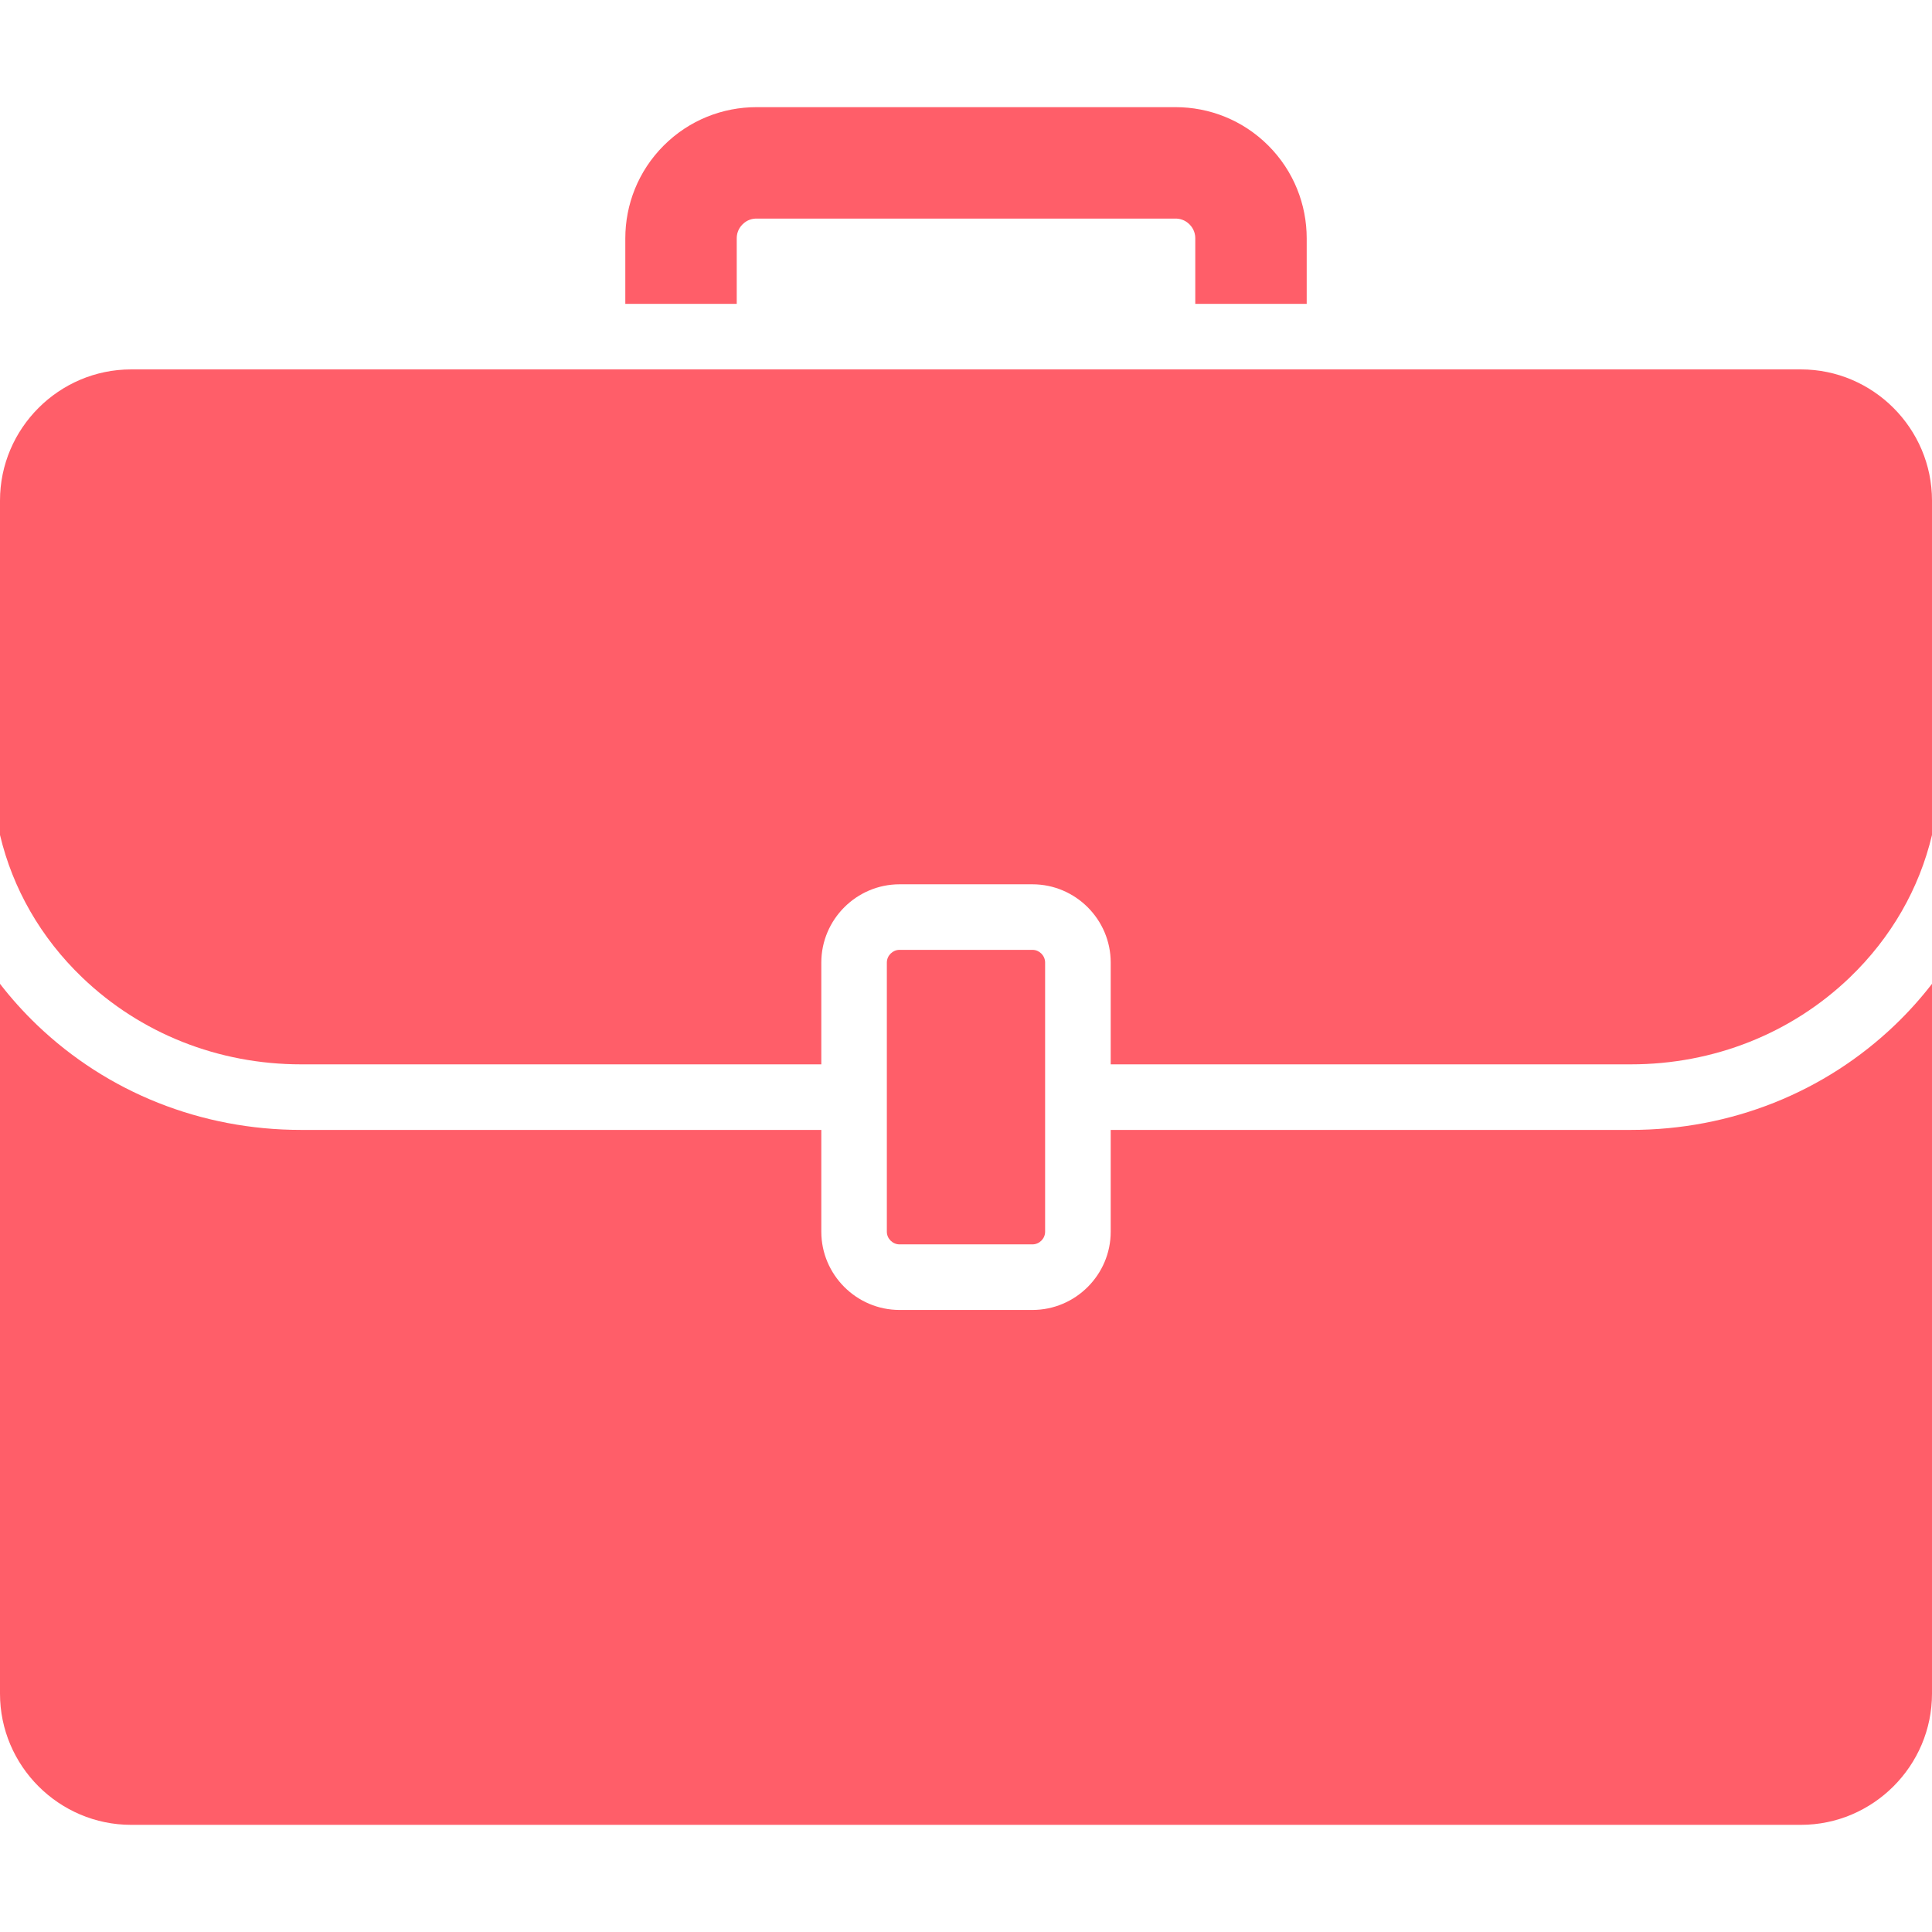 <?xml version="1.0" encoding="iso-8859-1"?>
<!-- Generator: Adobe Illustrator 19.0.0, SVG Export Plug-In . SVG Version: 6.00 Build 0)  -->
<svg version="1.1" id="Layer_1" xmlns="http://www.w3.org/2000/svg" xmlns:xlink="http://www.w3.org/1999/xlink" x="0px" y="0px"
	 viewBox="0 0 512 512" style="enable-background:new 0 0 512 512;" xml:space="preserve" fill="#ff5e69">
<g>
	<g>
		<g>
			<path d="M502.246,271.574c-18.729,17.964-43.587,27.866-70.036,27.866H294.349v26.988c0,11.387-9.331,20.723-20.733,20.723
				h-35.233c-11.397,0-20.726-9.334-20.726-20.723v-26.988H79.788c-26.445,0-51.308-9.902-70.034-27.866
				c-3.558-3.418-6.815-7.045-9.754-10.852v188.132c0,19.121,15.642,34.749,34.749,34.749h442.506
				c19.105,0,34.744-15.629,34.744-34.749V260.722C509.056,264.529,505.812,268.156,502.246,271.574z"/>
			<path d="M477.256,97.896H34.749C15.642,97.896,0,113.537,0,132.643v88.637c3.359,14.177,10.788,27.213,21.791,37.763
				c15.468,14.84,36.07,23.02,57.997,23.02h137.869V255.08c0-11.4,9.329-20.731,20.726-20.731h35.233
				c11.402,0,20.733,9.329,20.733,20.731v26.982H432.21c21.926,0,42.534-8.179,57.997-23.02
				c10.993-10.565,18.435-23.59,21.793-37.773v-88.627C512,113.537,496.361,97.896,477.256,97.896z"/>
			<path d="M195.244,63.146c0-0.986,0.269-2.427,1.536-3.686c1.254-1.26,2.693-1.533,3.686-1.533h111.081
				c0.978,0,2.422,0.274,3.679,1.533c1.265,1.26,1.533,2.701,1.533,3.686v17.375h29.53V63.146
				c-0.003-8.891-3.392-17.782-10.171-24.568c-6.789-6.789-15.685-10.181-24.573-10.181H200.466
				c-8.893,0-17.795,3.392-24.579,10.181c-6.779,6.784-10.173,15.677-10.173,24.568v17.375h29.53V63.146z"/>
			<path d="M273.618,329.773c1.825,0,3.348-1.526,3.348-3.349v-26.987v-17.375V255.08c0-1.823-1.523-3.359-3.348-3.359h-35.236
				c-1.818,0-3.359,1.536-3.359,3.359v26.982v17.375v26.987c0,1.823,1.541,3.349,3.359,3.349H273.618z"/>
		</g>
	</g>
</g>
<g>
</g>
<g>
</g>
<g>
</g>
<g>
</g>
<g>
</g>
<g>
</g>
<g>
</g>
<g>
</g>
<g>
</g>
<g>
</g>
<g>
</g>
<g>
</g>
<g>
</g>
<g>
</g>
<g>
</g>
</svg>

